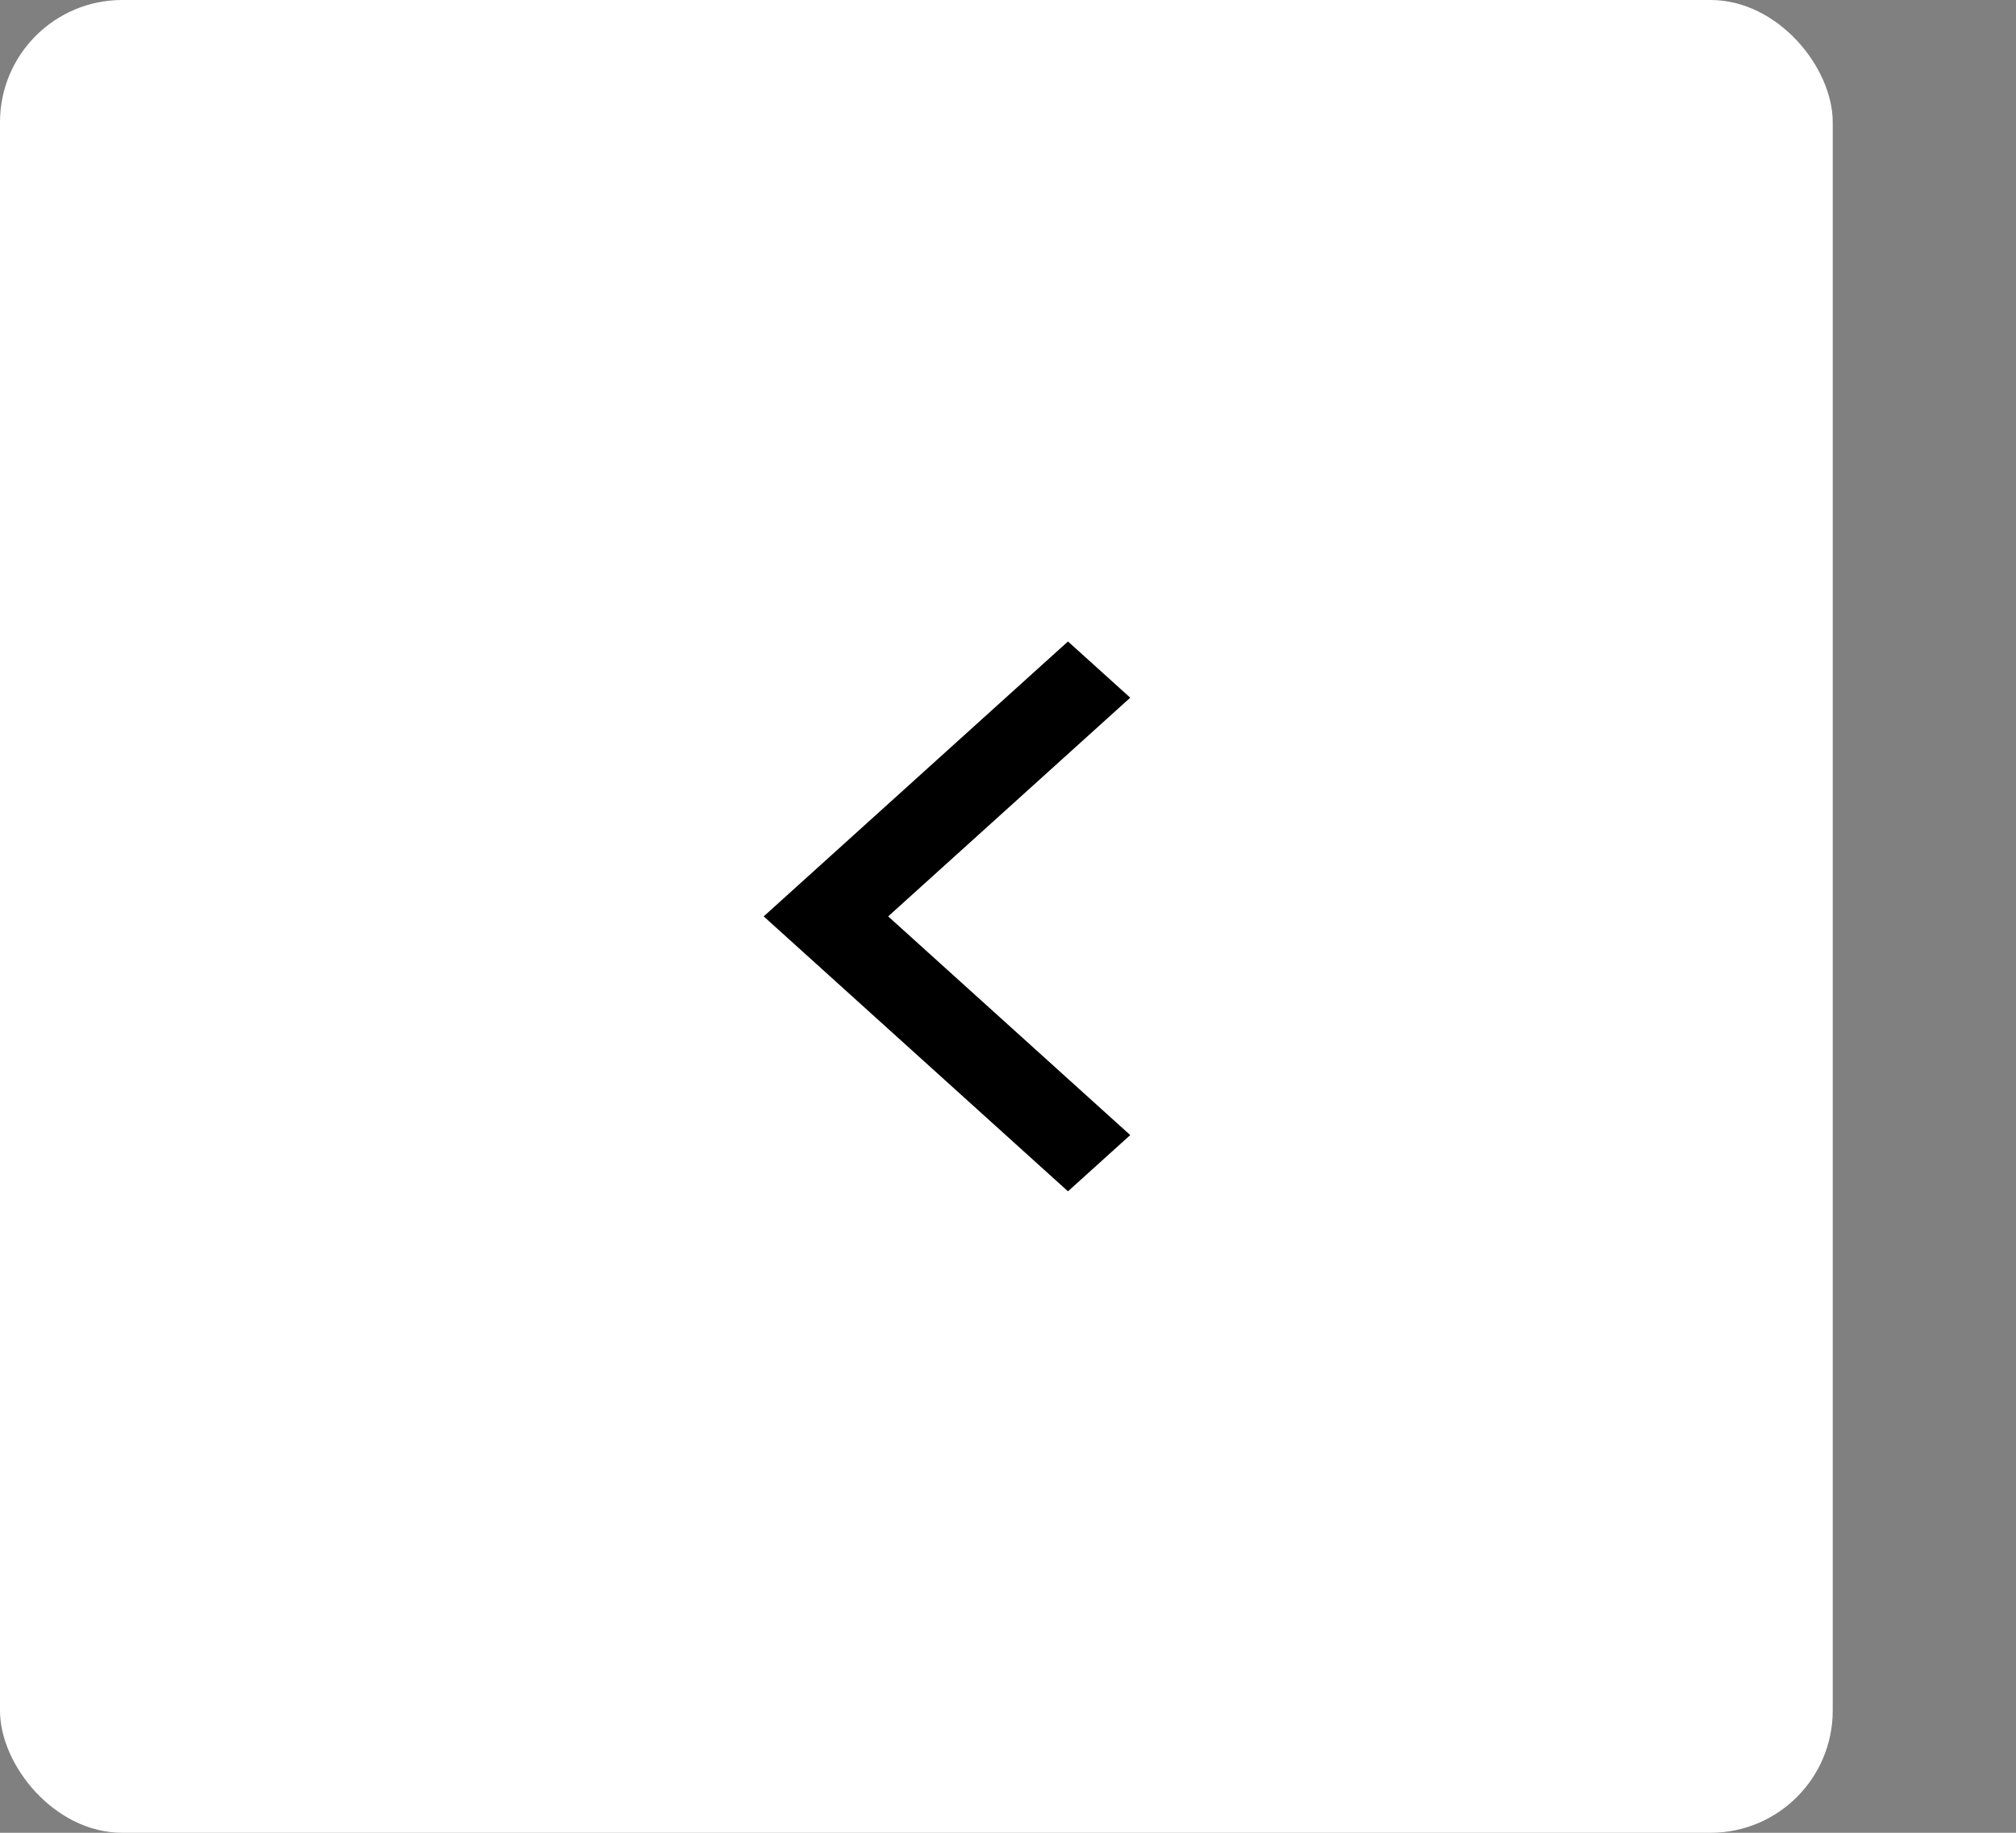 <svg width="44" height="40" viewBox="0 0 44 40" fill="none" xmlns="http://www.w3.org/2000/svg">
<rect x="0" y="0" width="44" height="40" fill="#808080" stroke="none"/>
<rect width="40" height="40" rx="2.667" fill="white"/>
<path fill-rule="evenodd" clip-rule="evenodd" d="M23.309 14L16.668 20L23.309 26L24.668 24.773L19.385 20L24.668 15.227L23.309 14Z" fill="black"/>
</svg>
